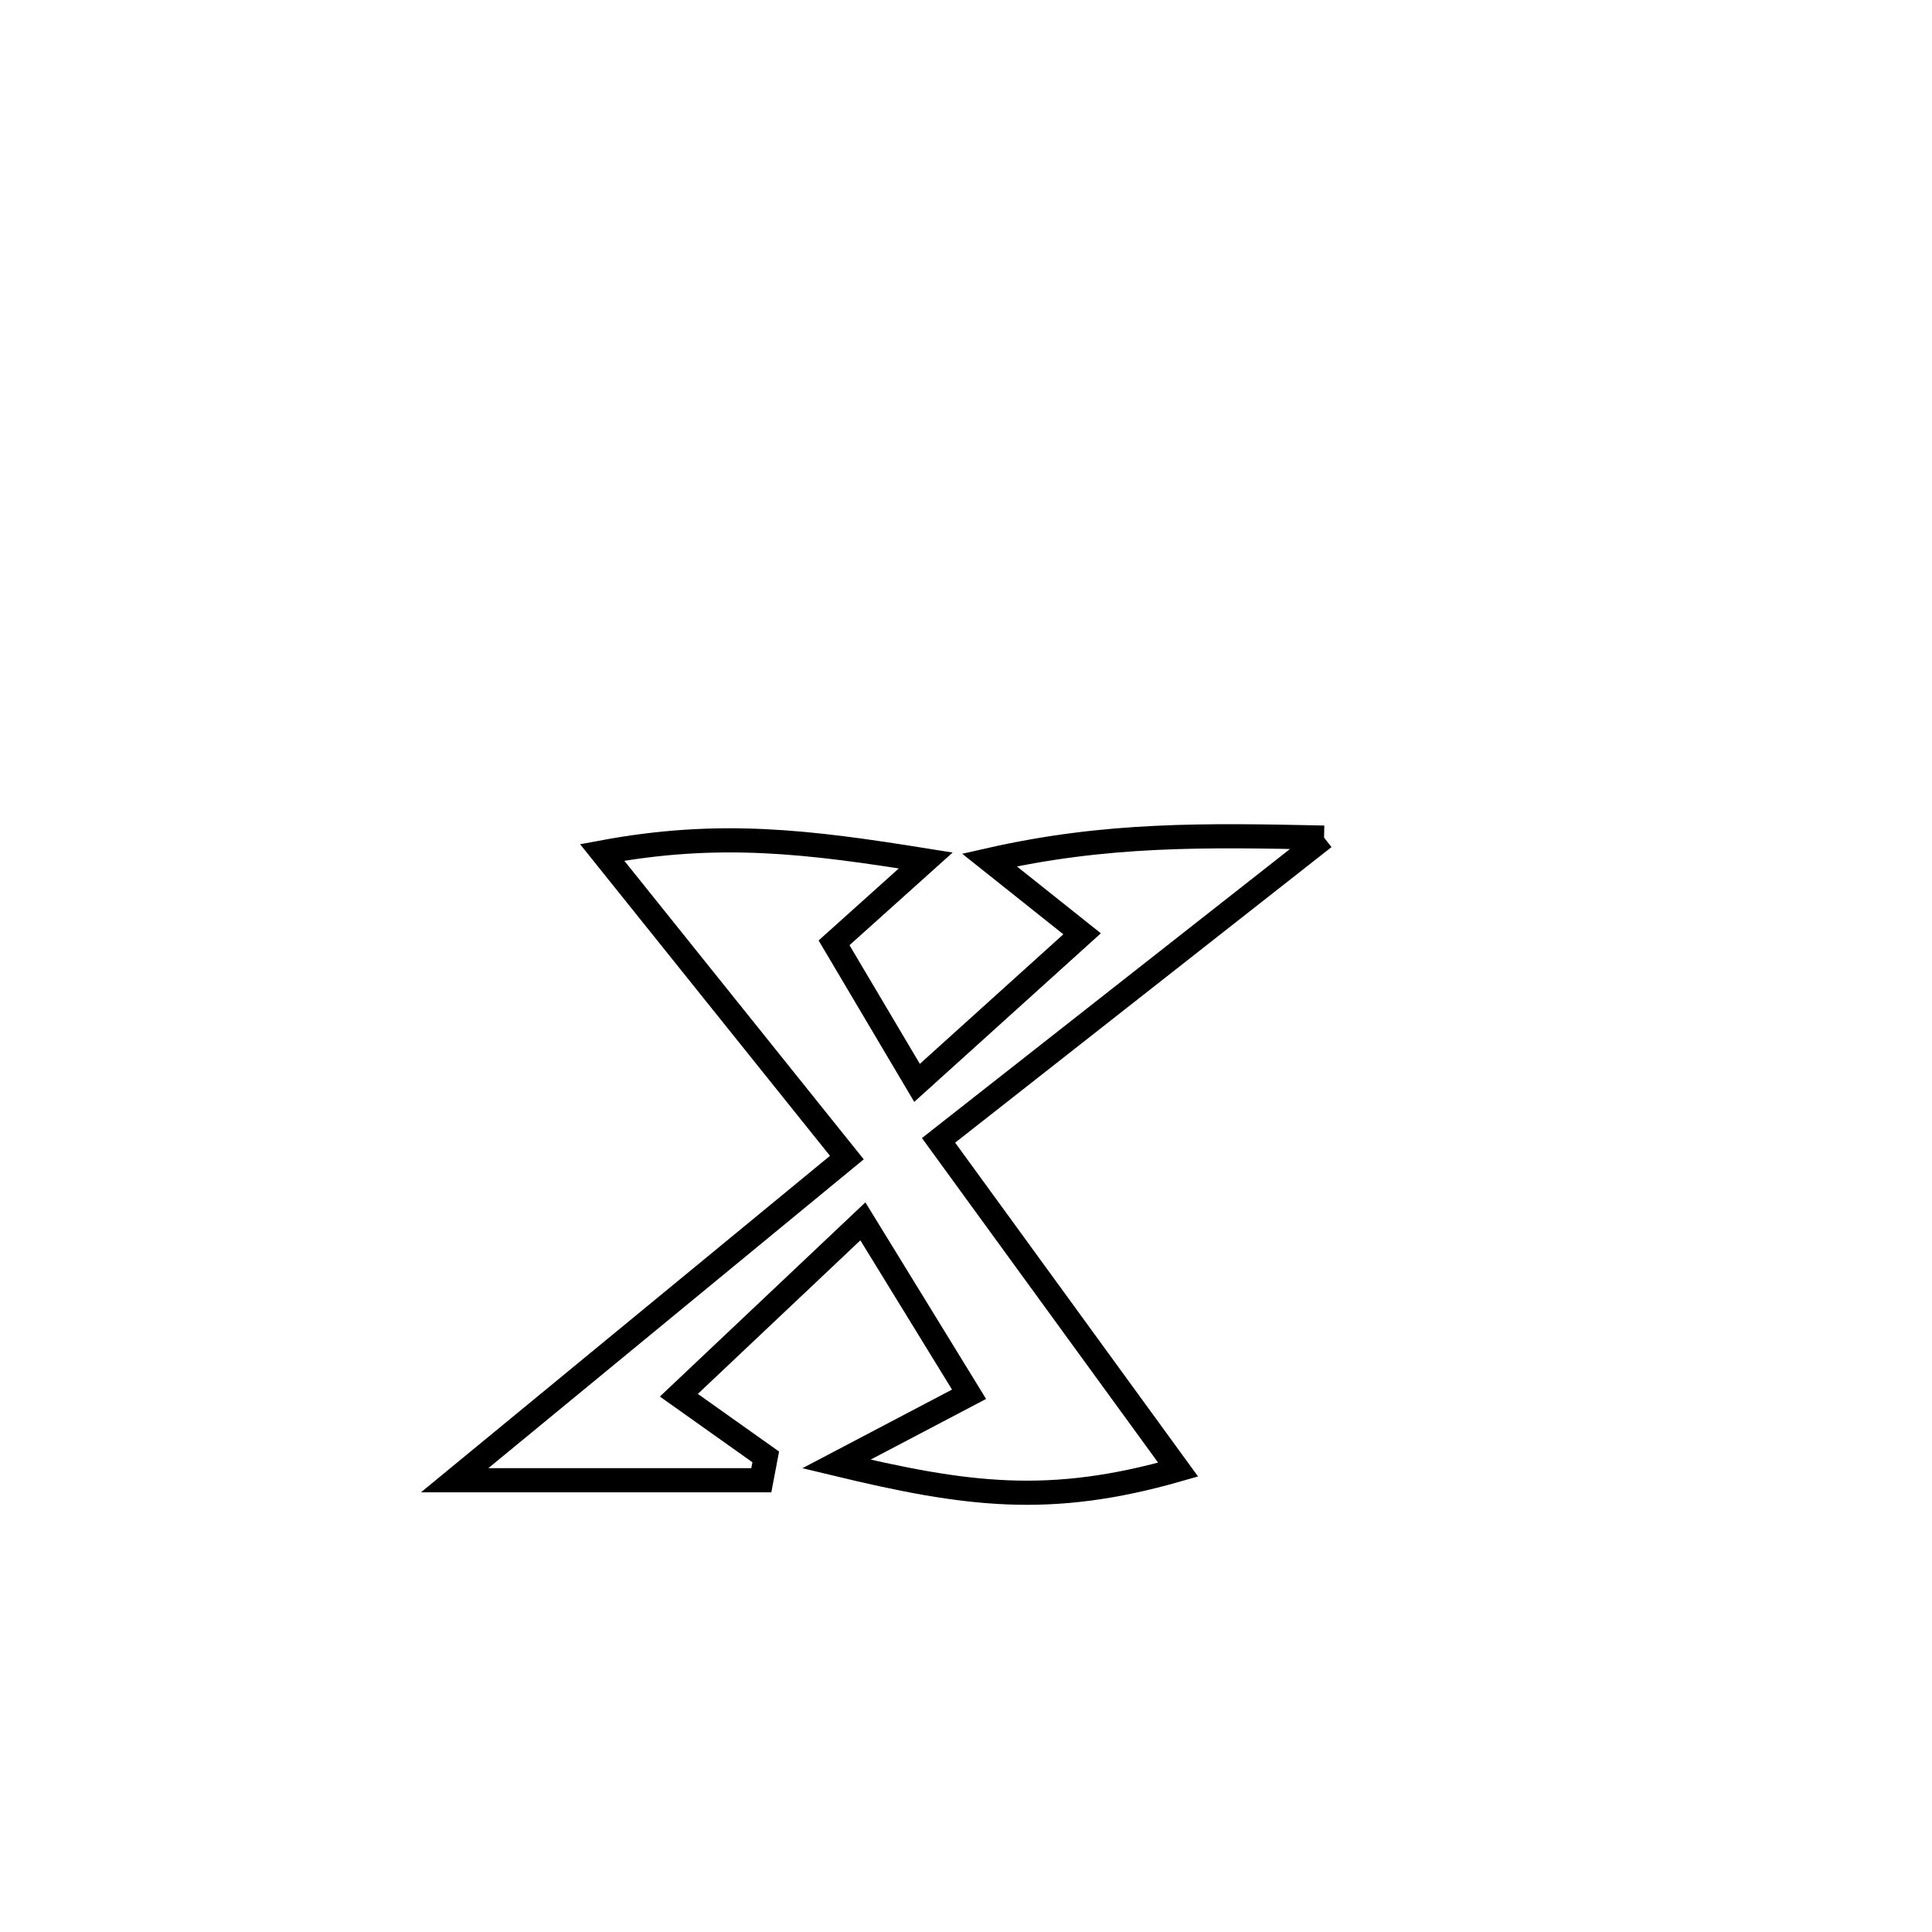 <svg xmlns="http://www.w3.org/2000/svg" viewBox="0.0 0.0 24.0 24.0" height="200px" width="200px"><path fill="none" stroke="black" stroke-width=".3" stroke-opacity="1.0"  filling="0" d="M16.448 10.405 L16.448 10.405 C14.852 11.659 13.255 12.912 11.659 14.166 L11.659 14.166 C12.651 15.529 13.643 16.892 14.635 18.256 L14.635 18.256 C13.037 18.714 12.008 18.575 10.39 18.186 L10.39 18.186 C10.939 17.897 11.489 17.609 12.038 17.32 L12.038 17.32 C11.598 16.604 11.159 15.888 10.719 15.172 L10.719 15.172 C9.957 15.892 9.195 16.612 8.433 17.332 L8.433 17.332 C8.792 17.587 9.152 17.843 9.512 18.098 L9.512 18.098 C9.493 18.195 9.475 18.291 9.457 18.388 L9.457 18.388 C8.239 18.388 6.863 18.388 5.648 18.388 L5.648 18.388 C7.272 17.052 8.896 15.716 10.52 14.38 L10.52 14.38 C9.507 13.116 8.493 11.852 7.48 10.589 L7.48 10.589 C8.936 10.317 10.04 10.455 11.5 10.689 L11.5 10.689 C11.12 11.03 10.741 11.371 10.361 11.712 L10.361 11.712 C10.411 11.796 11.381 13.433 11.391 13.45 L11.391 13.45 C11.408 13.434 13.402 11.633 13.441 11.599 L13.441 11.599 C13.058 11.294 12.674 10.988 12.291 10.683 L12.291 10.683 C13.741 10.354 14.966 10.373 16.448 10.405 L16.448 10.405"></path></svg>